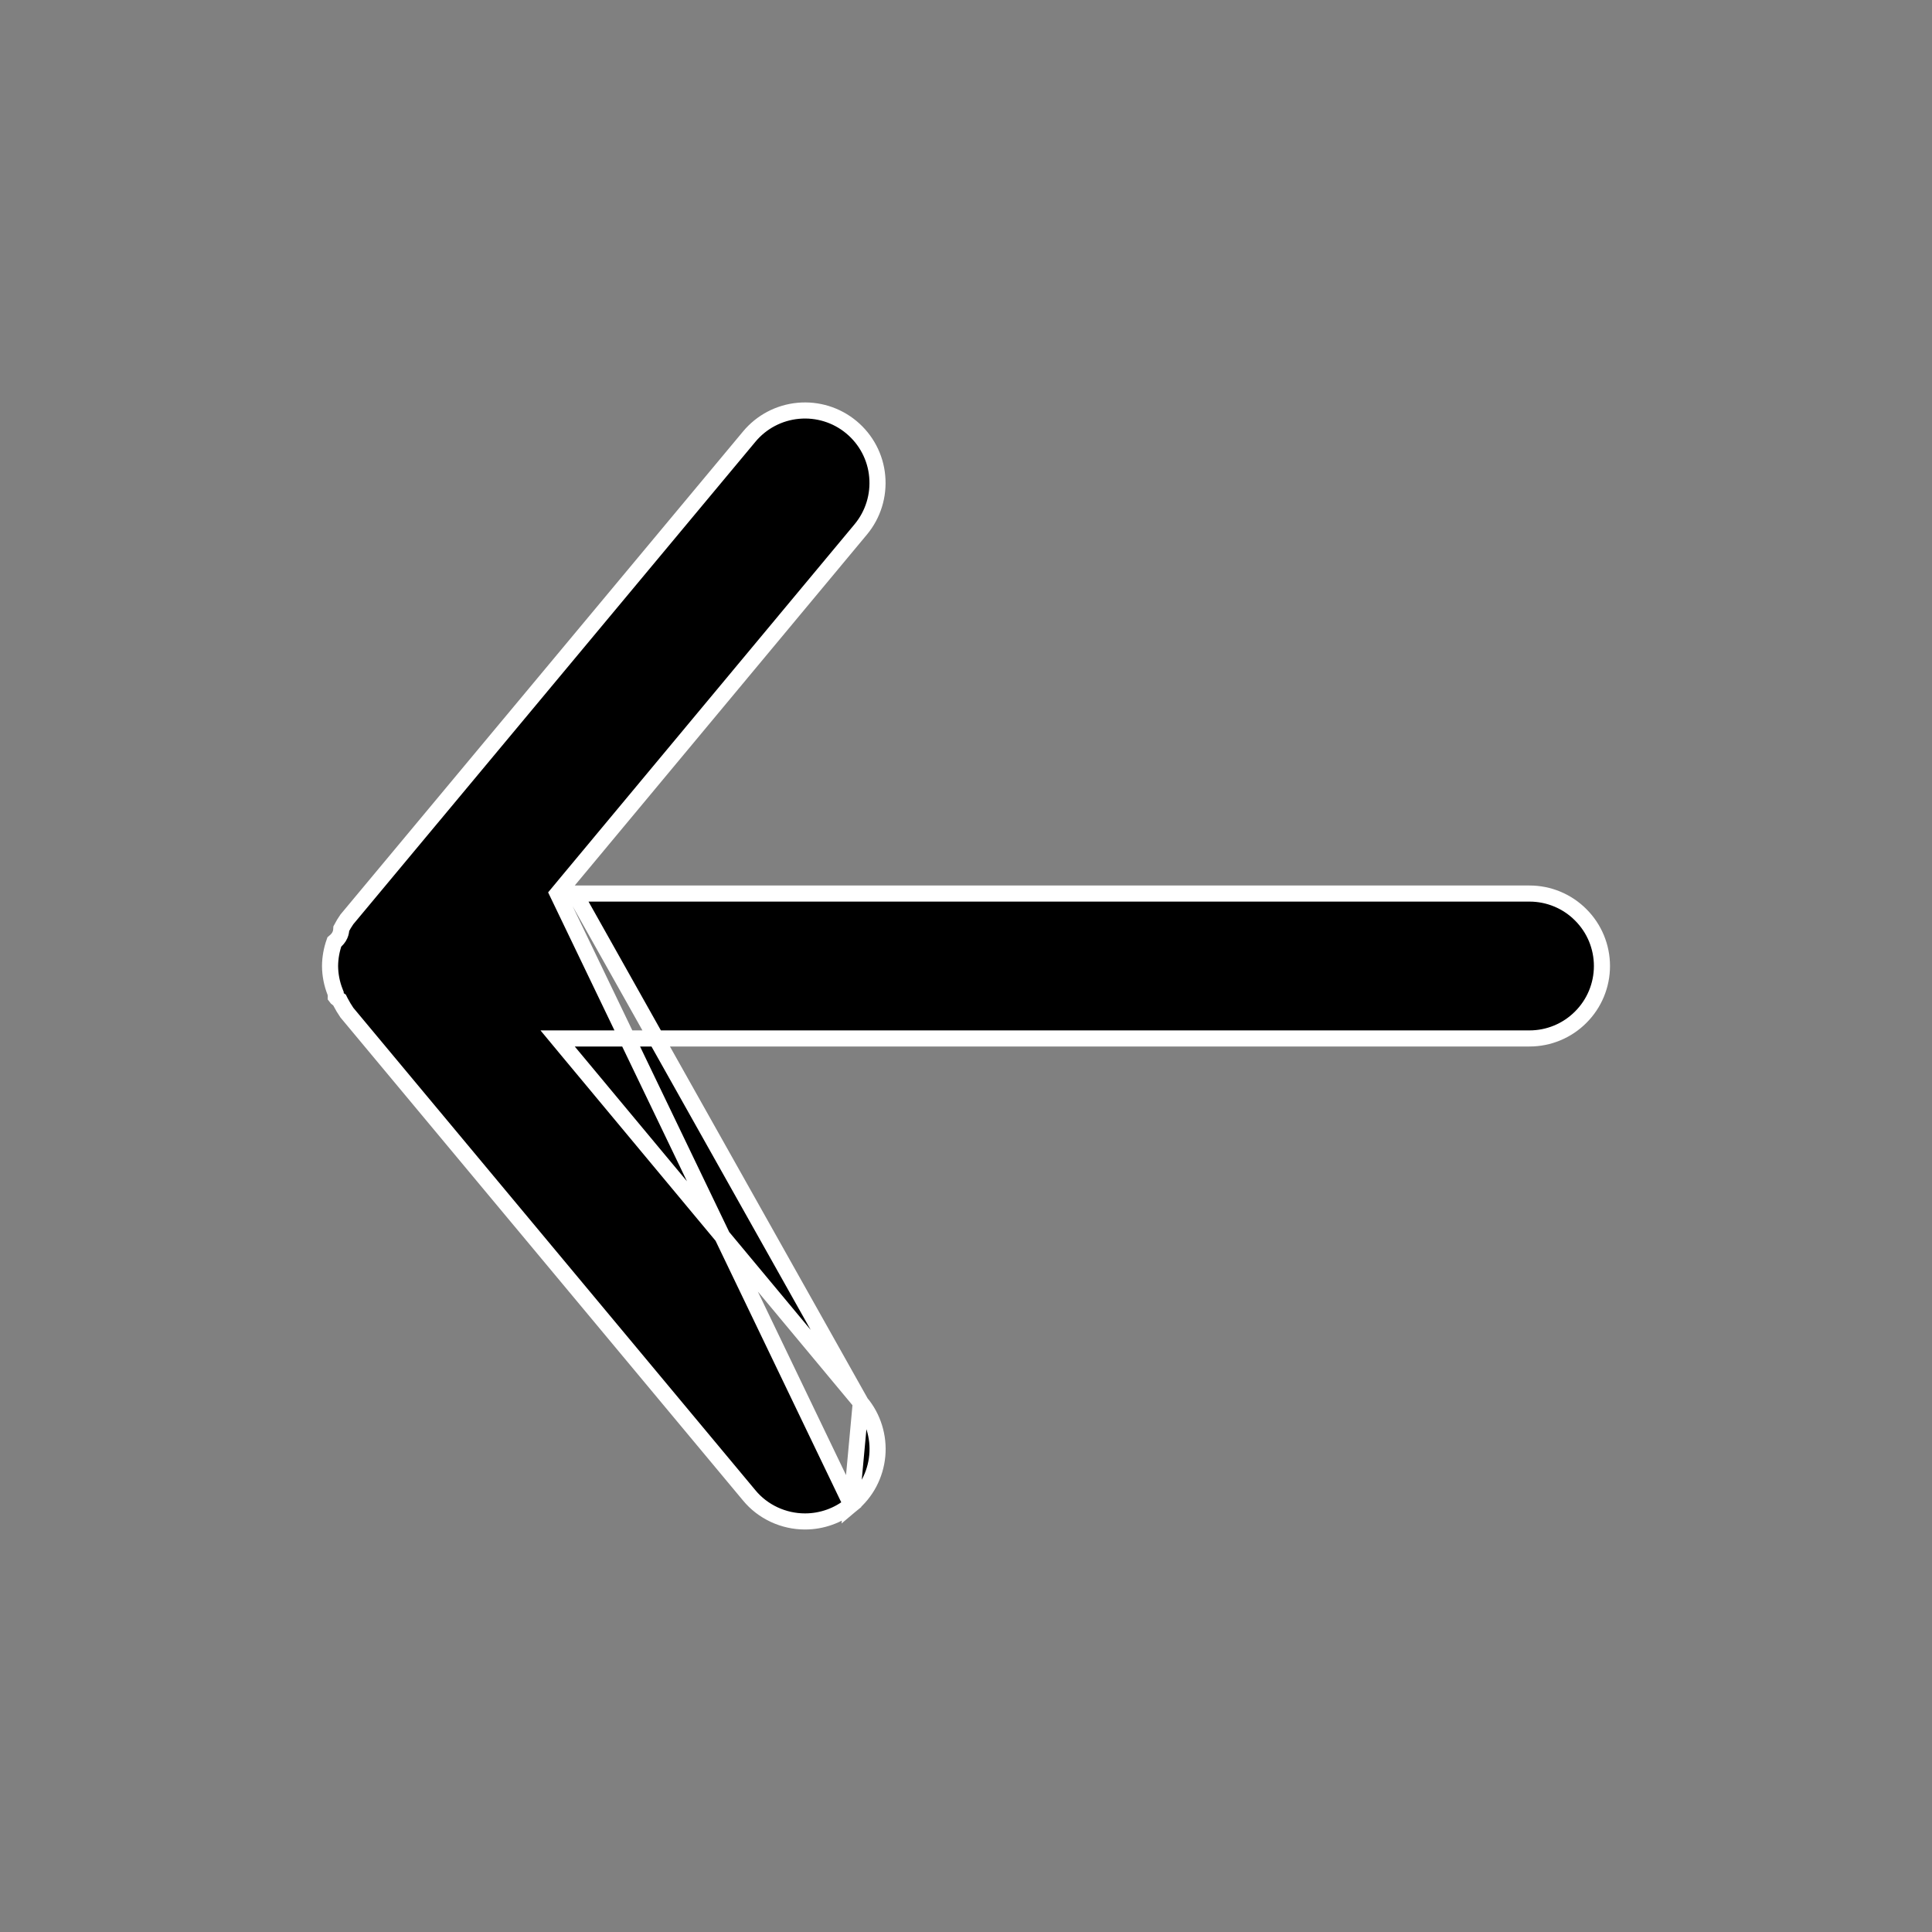 <svg width="24" height="24" viewBox="0 0 24 24" fill="none" xmlns="http://www.w3.org/2000/svg">
<rect x="0" y="0" width="24" height="24" fill="#808080" stroke="none"/>
<path d="M6.927 11.1L7.063 10.936L10.693 6.576C10.693 6.576 10.693 6.576 10.693 6.576C10.846 6.392 10.919 6.155 10.897 5.917C10.876 5.679 10.76 5.46 10.576 5.307C10.392 5.154 10.155 5.081 9.917 5.103C9.679 5.125 9.46 5.24 9.307 5.424L9.307 5.424L4.309 11.421C4.284 11.457 4.261 11.495 4.24 11.535C4.239 11.557 4.236 11.586 4.223 11.615C4.208 11.65 4.183 11.677 4.153 11.702C4.119 11.798 4.101 11.898 4.1 12C4.101 12.111 4.122 12.22 4.163 12.323L4.17 12.341V12.36C4.17 12.374 4.17 12.38 4.171 12.384C4.171 12.384 4.171 12.385 4.171 12.385C4.173 12.388 4.18 12.396 4.198 12.409L4.218 12.423L4.229 12.445C4.253 12.492 4.28 12.536 4.309 12.579L9.307 18.576L9.307 18.576C9.391 18.678 9.497 18.759 9.617 18.815C9.737 18.871 9.868 18.9 10 18.9L10 18.9C10.21 18.9 10.414 18.827 10.576 18.693L6.927 11.1ZM6.927 11.1H7.14M6.927 11.1H7.14M7.14 11.1H19C19.239 11.1 19.468 11.195 19.636 11.364C19.805 11.532 19.9 11.761 19.9 12C19.9 12.239 19.805 12.468 19.636 12.636C19.468 12.805 19.239 12.9 19 12.9H7.14H6.927L7.063 13.064L10.693 17.424L10.693 17.424M7.14 11.1L10.693 17.424M10.693 17.424C10.769 17.515 10.826 17.62 10.861 17.733C10.896 17.846 10.909 17.965 10.898 18.083C10.887 18.201 10.853 18.315 10.798 18.42C10.743 18.525 10.667 18.617 10.576 18.693L10.693 17.424Z" fill="black" stroke="white" stroke-width="0.2"/>
</svg>
